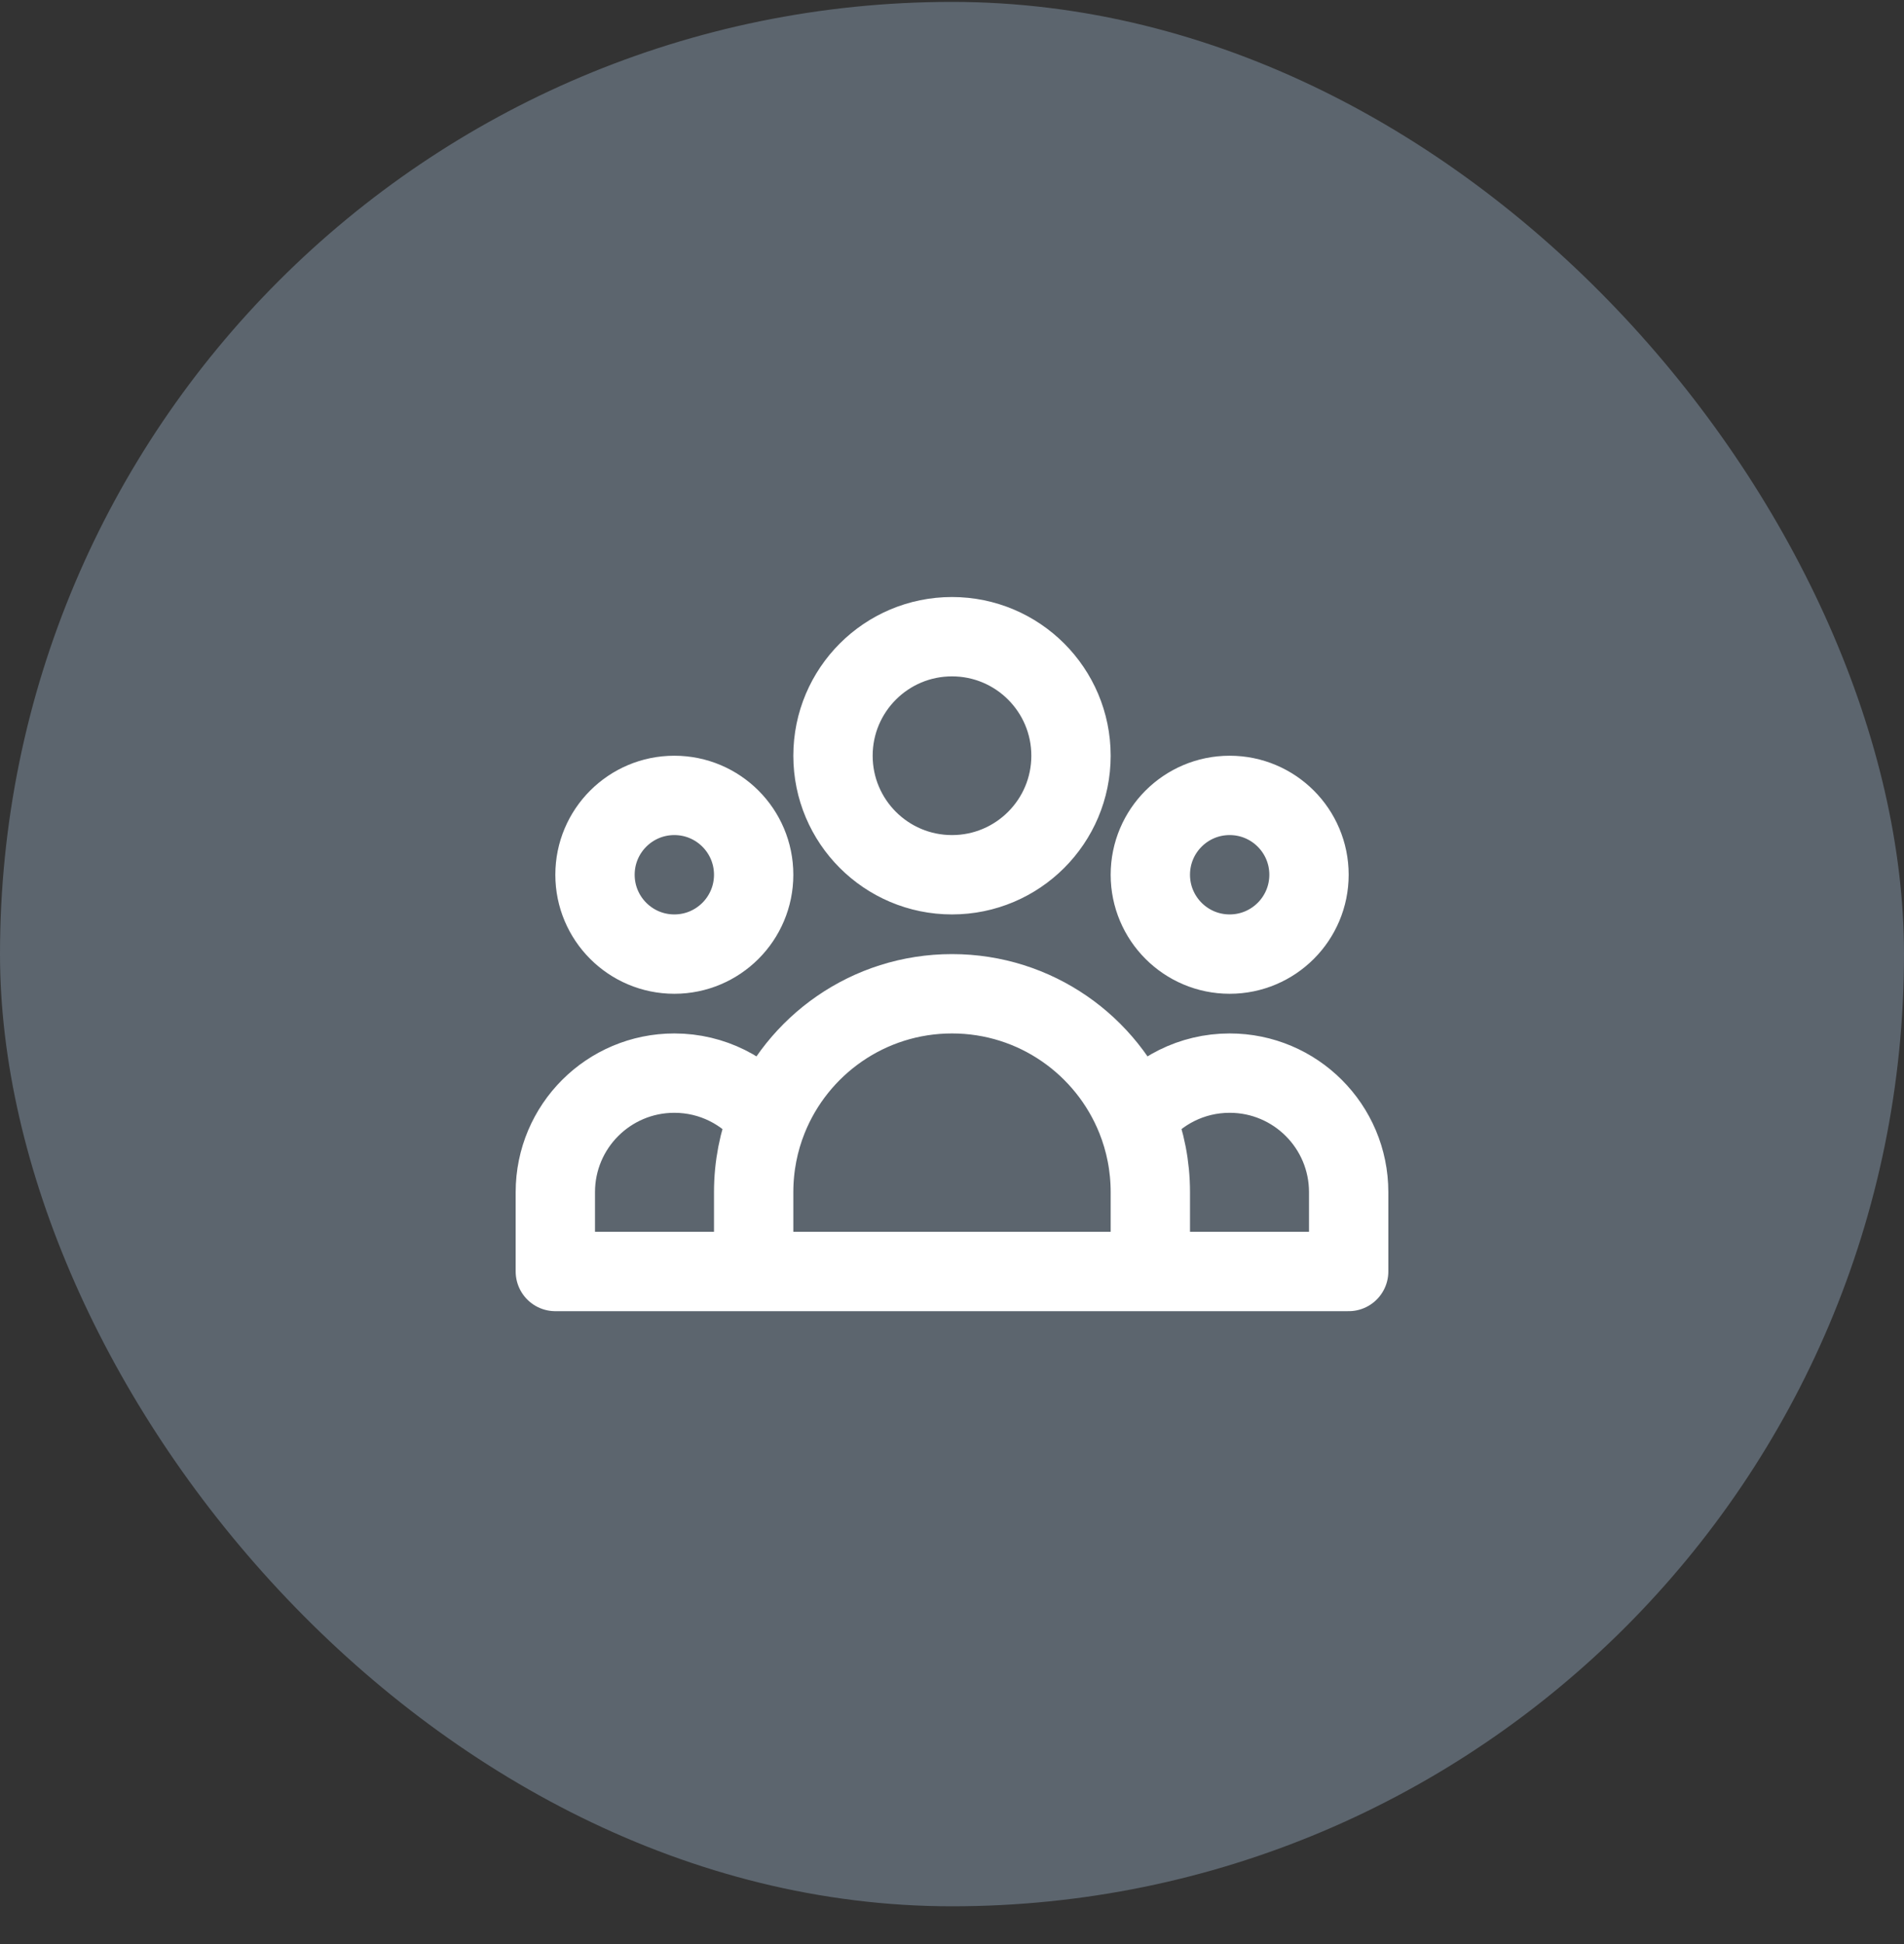 <svg width="48" height="49" viewBox="0 0 48 49" fill="none" xmlns="http://www.w3.org/2000/svg">
<rect x="0" y="0" width="48" height="49" fill="#333333" stroke="none"/>
<rect y="0.048" width="48" height="48" rx="24" fill="#5C656E"/>
<path d="M29 32.048H34V30.048C34 28.391 32.657 27.048 31 27.048C30.044 27.048 29.193 27.495 28.644 28.191M29 32.048H19M29 32.048V30.048C29 29.392 28.874 28.765 28.644 28.191M19 32.048H14V30.048C14 28.391 15.343 27.048 17 27.048C17.956 27.048 18.807 27.495 19.356 28.191M19 32.048V30.048C19 29.392 19.126 28.765 19.356 28.191M19.356 28.191C20.093 26.349 21.895 25.048 24 25.048C26.105 25.048 27.907 26.349 28.644 28.191M27 19.048C27 20.705 25.657 22.048 24 22.048C22.343 22.048 21 20.705 21 19.048C21 17.391 22.343 16.048 24 16.048C25.657 16.048 27 17.391 27 19.048ZM33 22.048C33 23.152 32.105 24.048 31 24.048C29.895 24.048 29 23.152 29 22.048C29 20.943 29.895 20.048 31 20.048C32.105 20.048 33 20.943 33 22.048ZM19 22.048C19 23.152 18.105 24.048 17 24.048C15.895 24.048 15 23.152 15 22.048C15 20.943 15.895 20.048 17 20.048C18.105 20.048 19 20.943 19 22.048Z" stroke="white" stroke-width="2" stroke-linecap="round" stroke-linejoin="round"/>
</svg>

